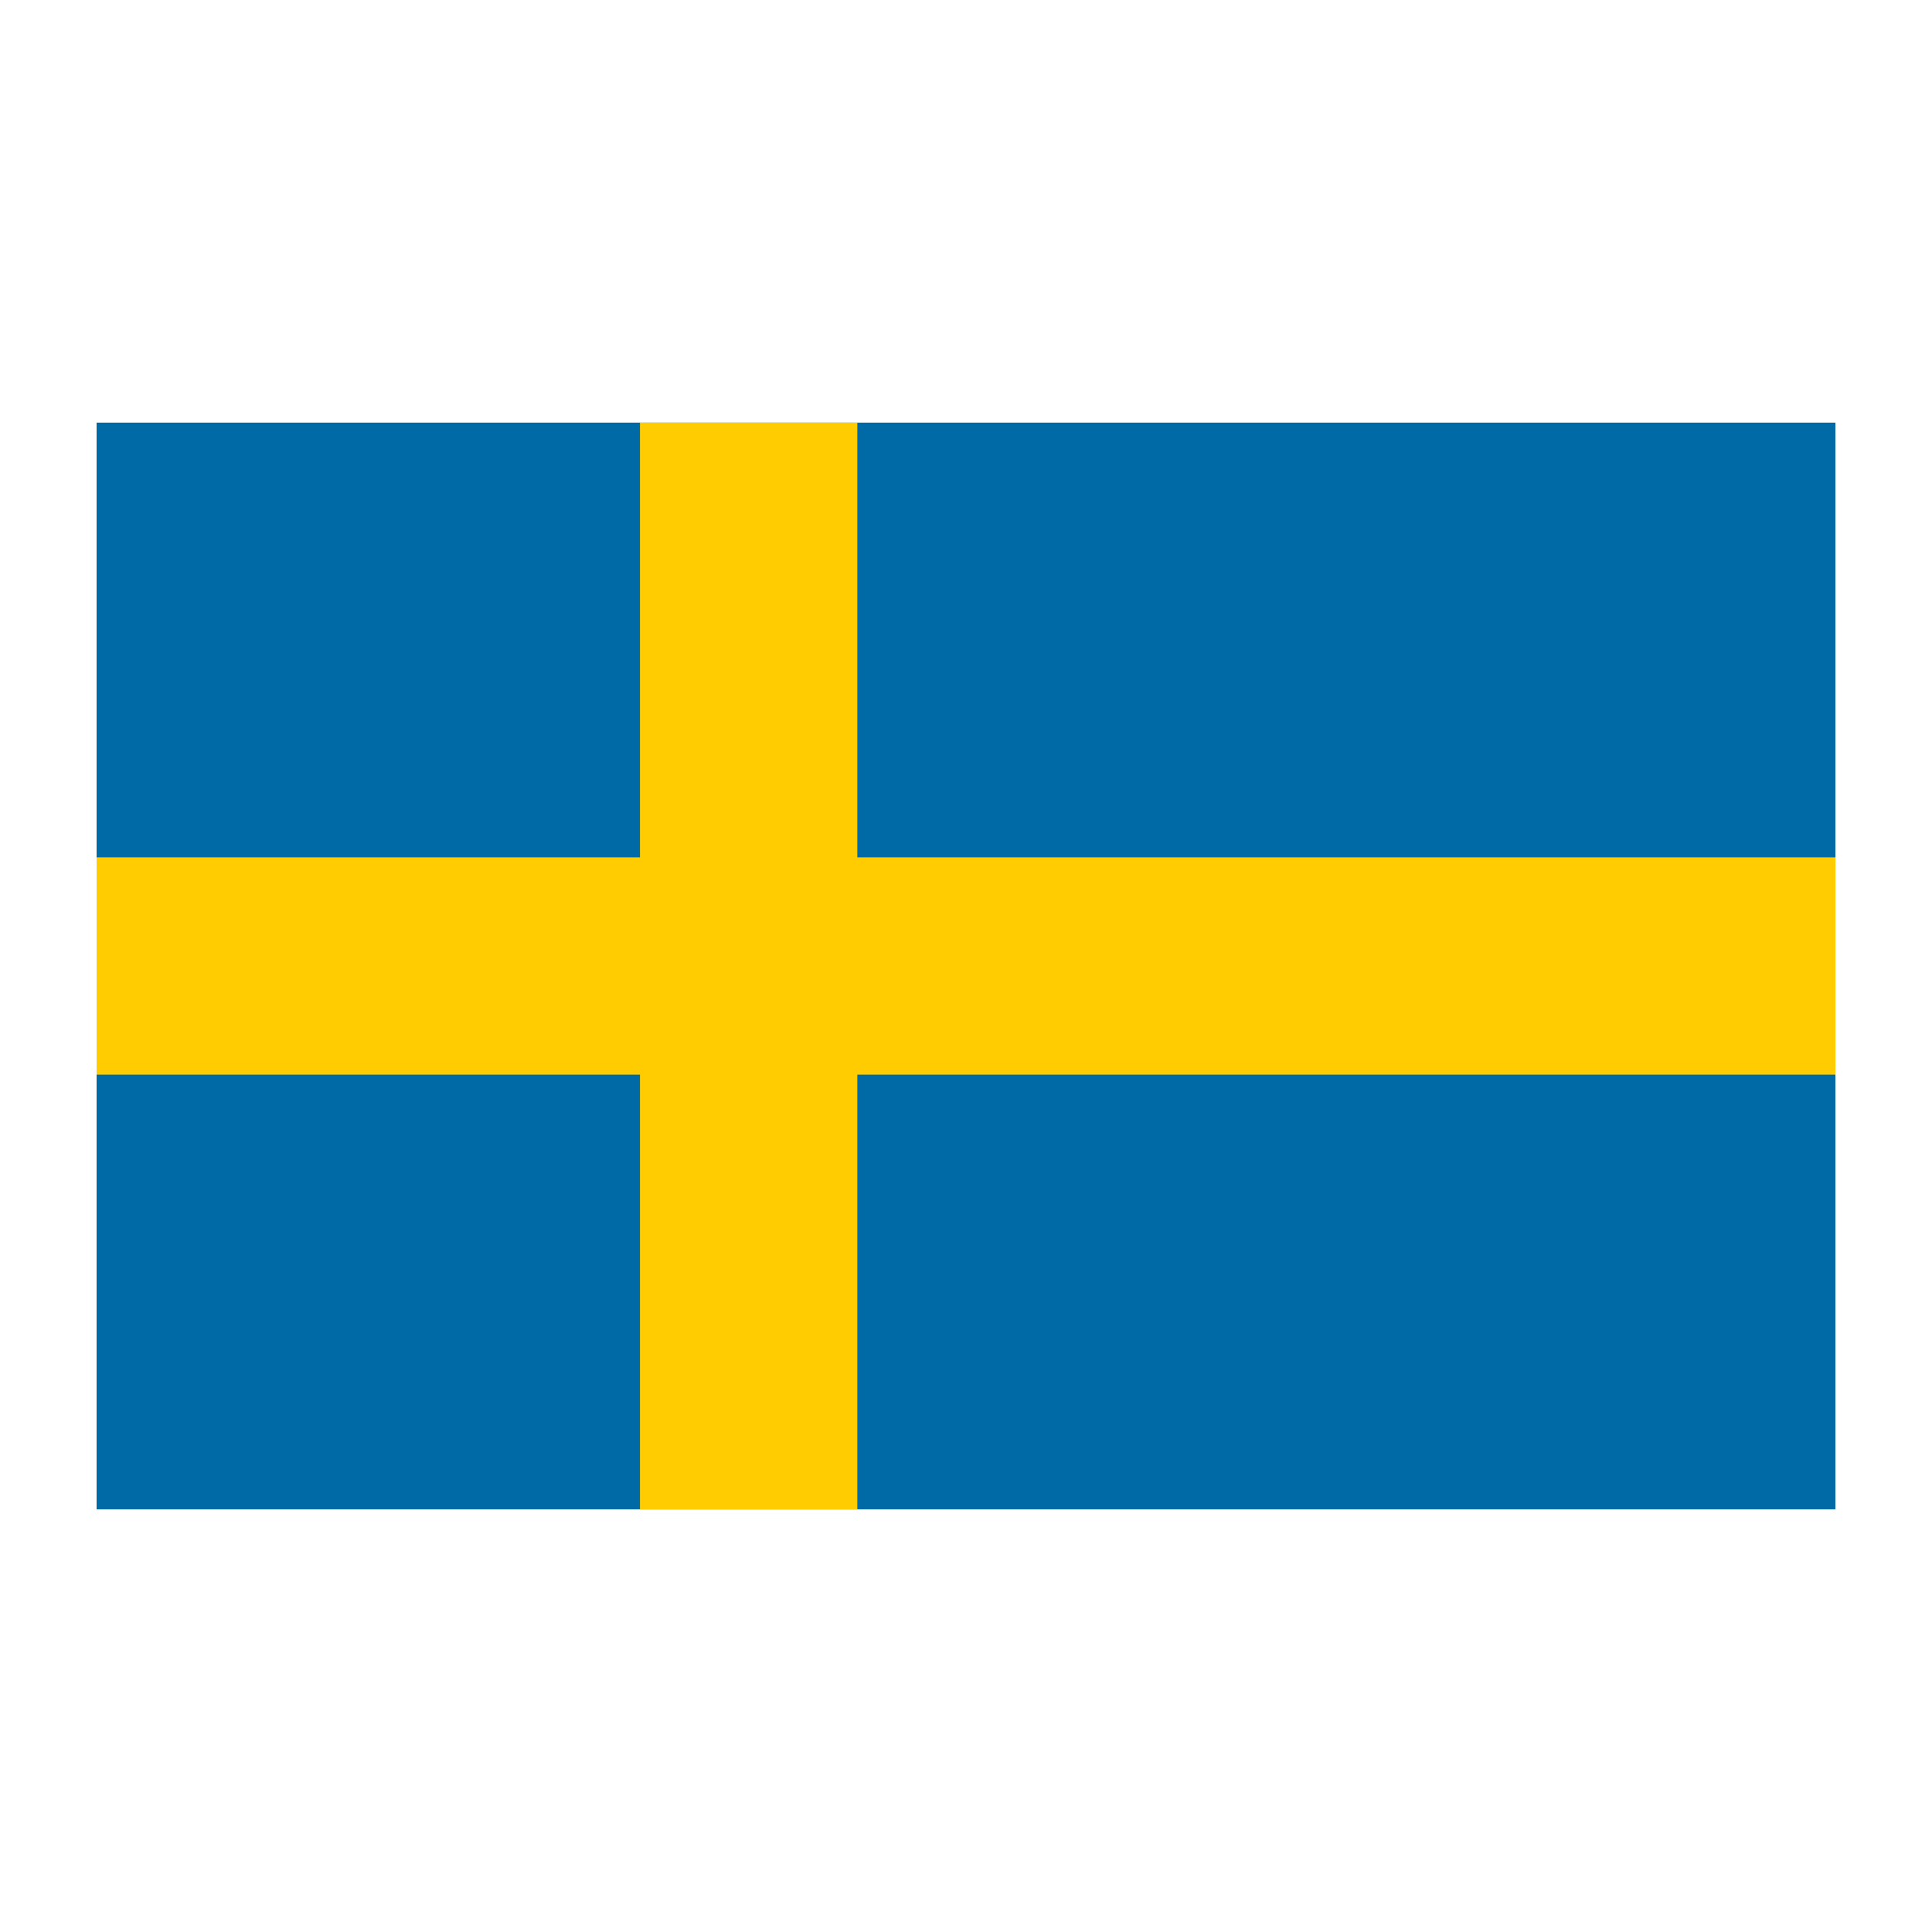 <svg width="100" height="100" viewBox="0 0 100 100" fill="none" xmlns="http://www.w3.org/2000/svg">
<g clip-path="url(#clip0_246_3184)">
<path d="M5 21.875H95V78.125H5V21.875Z" fill="#006AA7"/>
<path d="M5 44.375H33.125V21.875H44.375V44.375H95V55.625H44.375V78.125H33.125V55.625H5V44.375Z" fill="#FECC00"/>
</g>
<defs>
<clipPath id="clip0_246_3184">
<rect width="90" height="56.25" fill="white" transform="translate(5 21.875)"/>
</clipPath>
</defs>
</svg>
